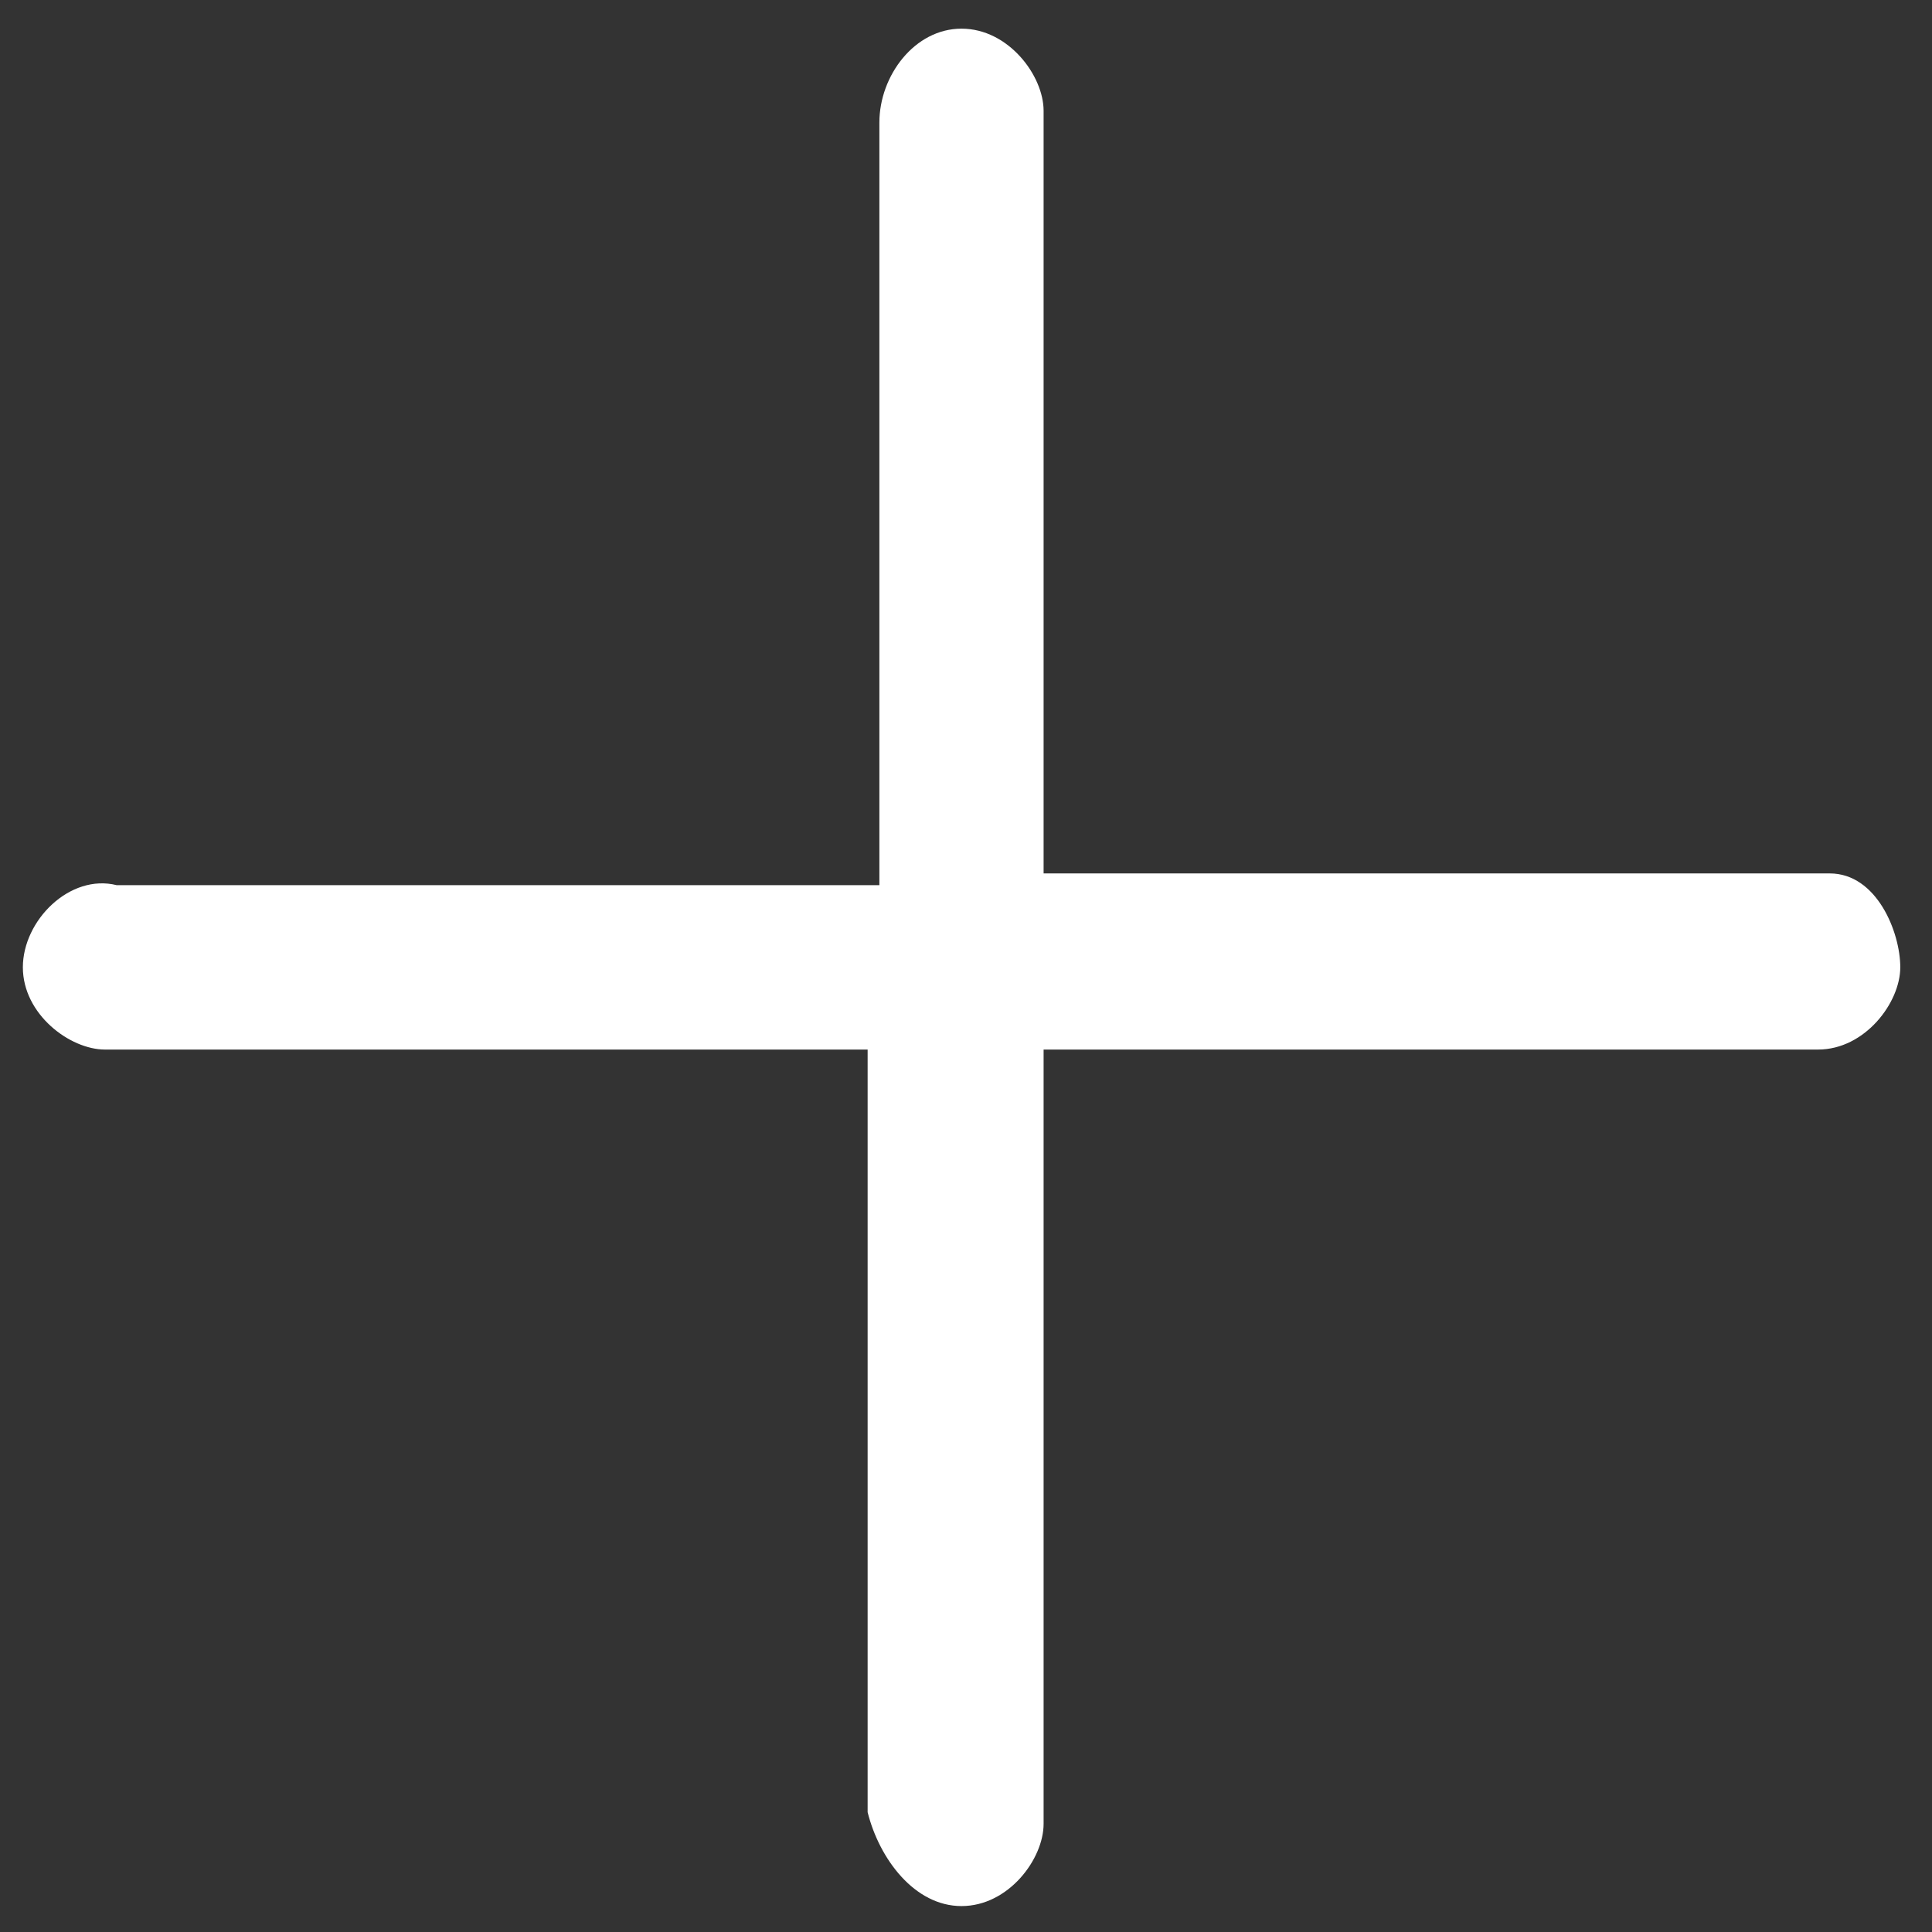 ﻿<?xml version="1.0" encoding="utf-8"?>
<svg version="1.1" xmlns:xlink="http://www.w3.org/1999/xlink" width="12px" height="12px" xmlns="http://www.w3.org/2000/svg">
  <rect width="100%" height="100%" fill="#333333" stroke="none"/>
  <g transform="matrix(1 0 0 1 -302 -131 )">
    <path d="M 11.365 5.425  L 6.482 5.425  L 6.482 0.688  C 6.482 0.47  6.264 0.178  5.972 0.178  C 5.681 0.178  5.462 0.47  5.462 0.761  L 5.462 5.498  L 0.725 5.498  C 0.434 5.425  0.142 5.717  0.142 6.008  C 0.142 6.3  0.434 6.519  0.652 6.519  L 5.389 6.519  L 5.389 11.256  C 5.462 11.547  5.681 11.839  5.972 11.839  C 6.264 11.839  6.482 11.547  6.482 11.328  L 6.482 6.519  L 11.292 6.519  C 11.584 6.519  11.803 6.227  11.803 6.008  C 11.803 5.79  11.657 5.425  11.365 5.425  Z " fill-rule="nonzero" fill="#ffffff" stroke="none" transform="matrix(1 0 0 1 302 131 )" />
  </g>
</svg>